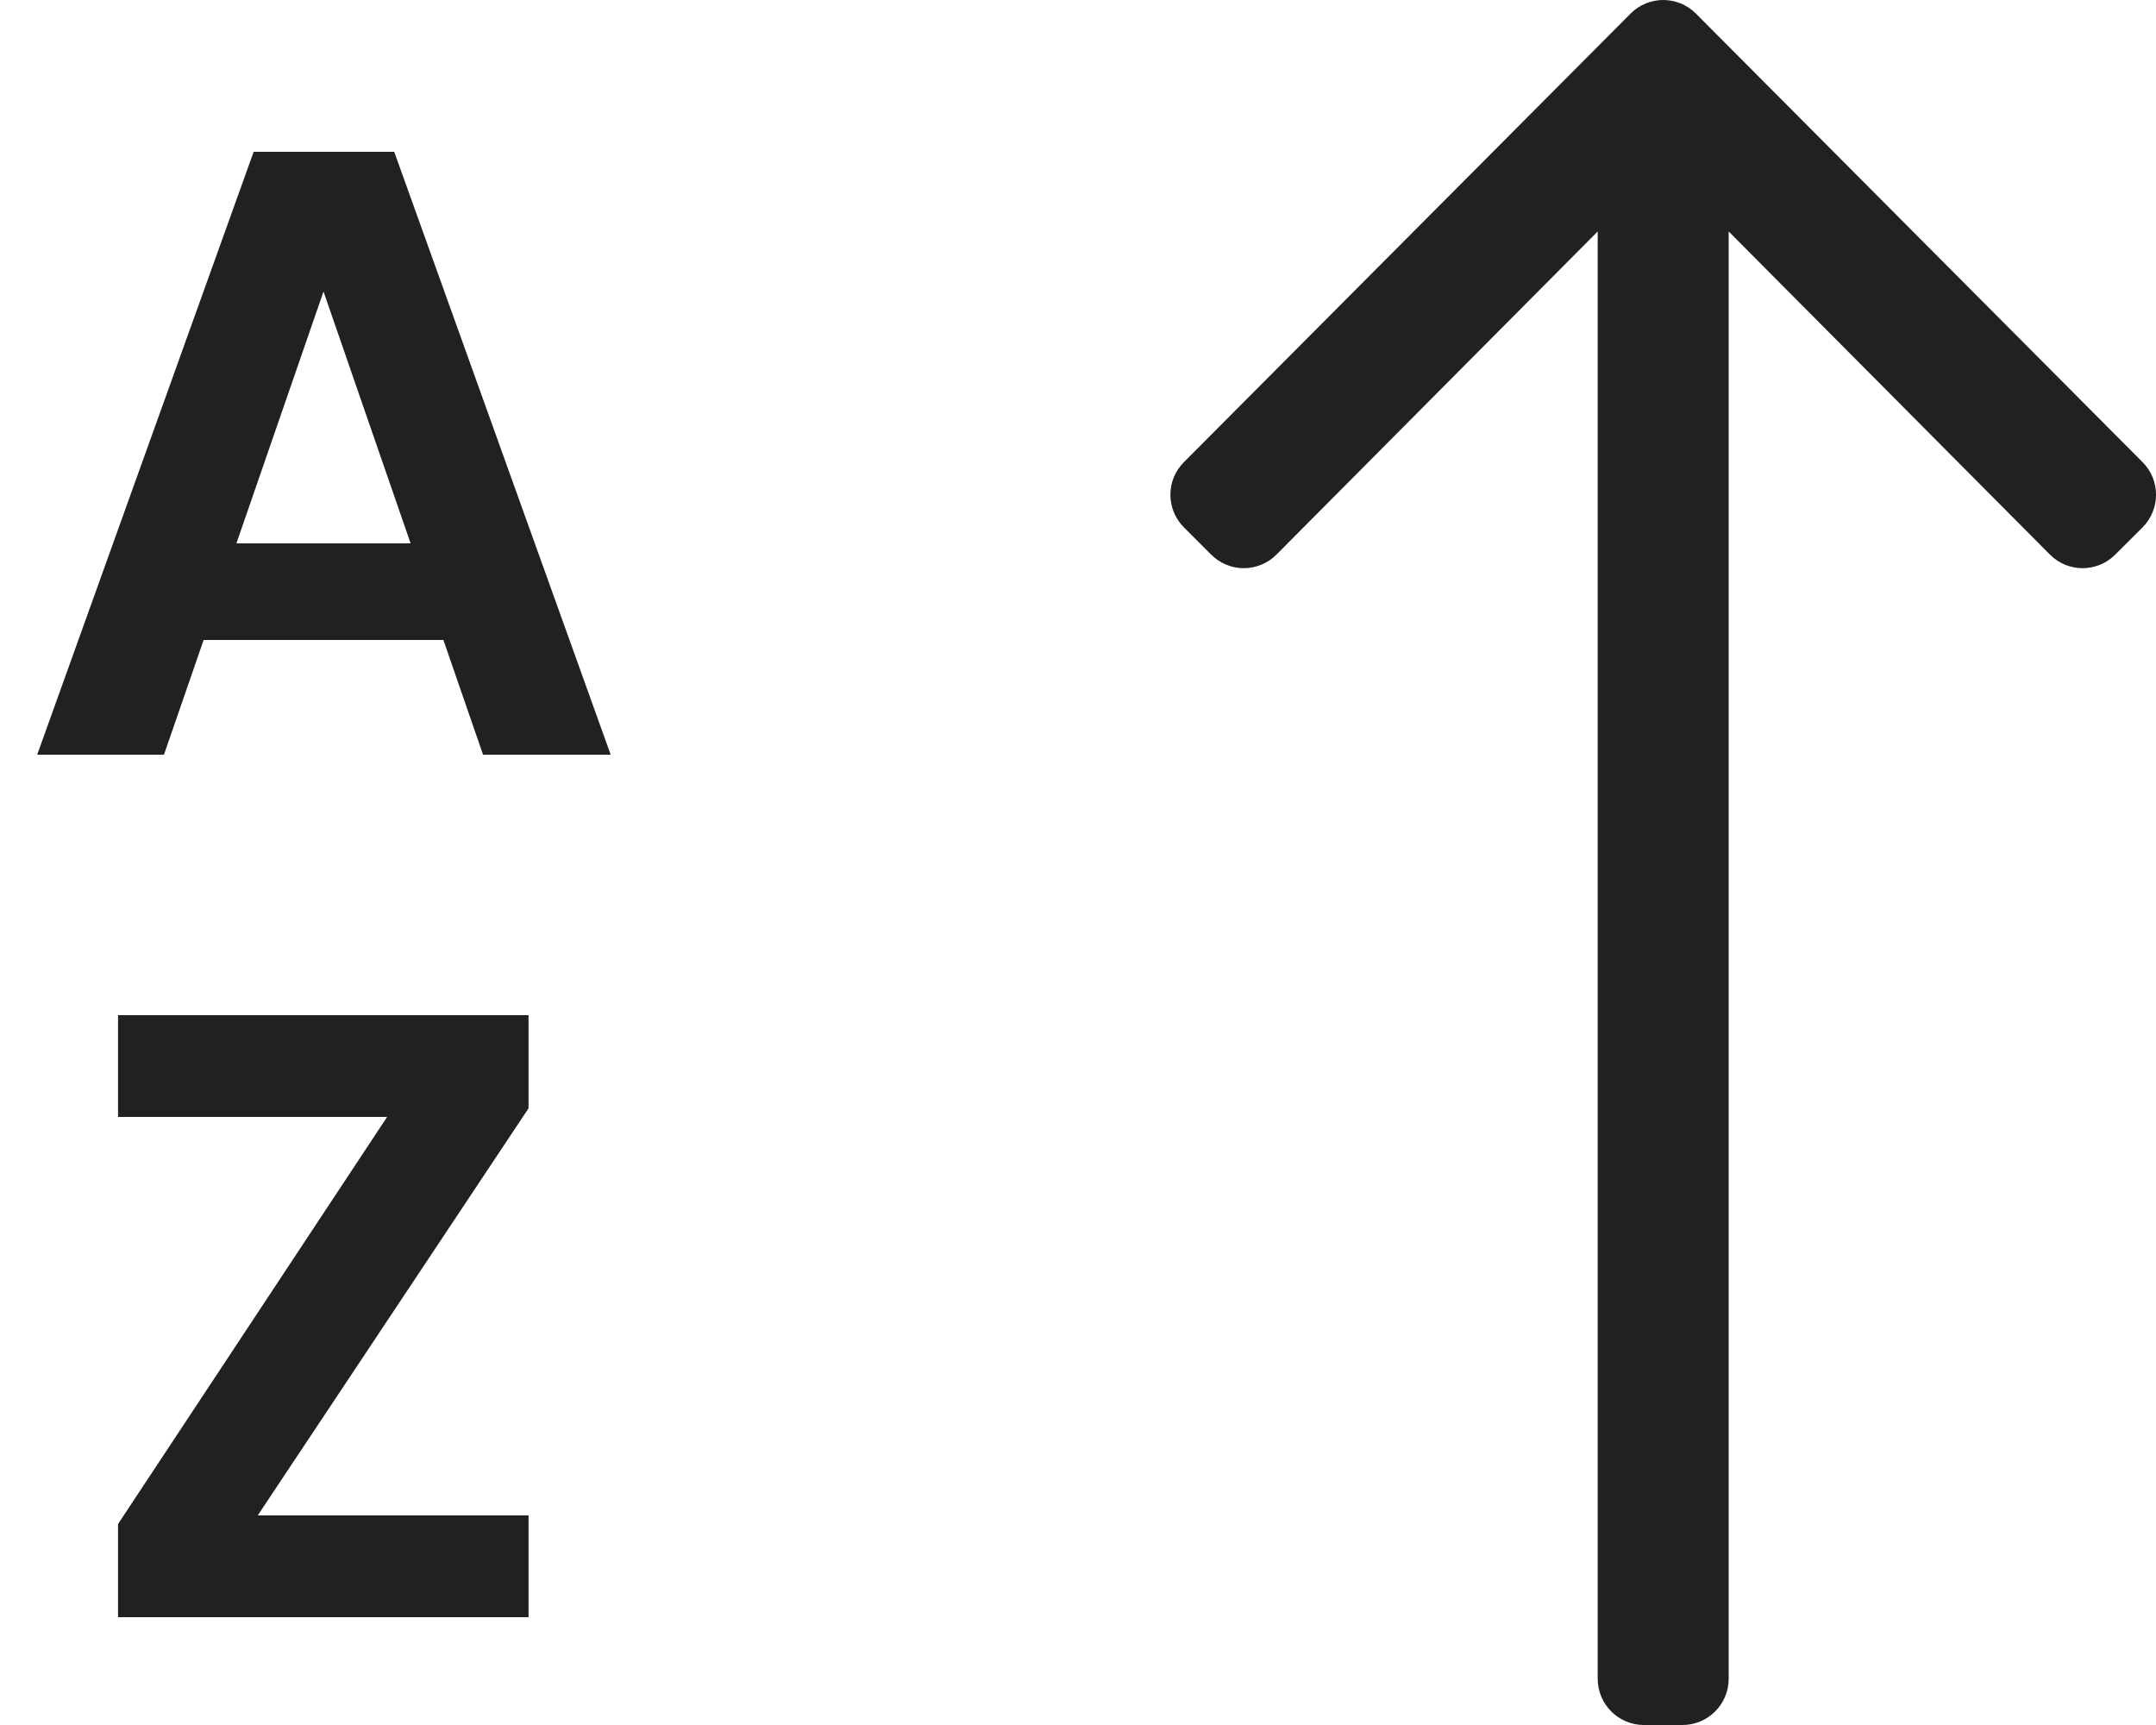 <svg width="20" height="16" viewBox="0 0 20 16" fill="none" xmlns="http://www.w3.org/2000/svg">
<path d="M10.983 4.892L11.235 5.144C11.402 5.312 11.674 5.312 11.841 5.144L14.821 2.147L14.821 15.571C14.821 15.808 15.013 16 15.25 16L15.607 16C15.844 16 16.036 15.808 16.036 15.571L16.036 2.147L19.016 5.144C19.183 5.312 19.455 5.312 19.622 5.144L19.875 4.892C20.042 4.724 20.042 4.453 19.875 4.286L15.732 0.126C15.564 -0.042 15.293 -0.042 15.126 0.126L10.983 4.286C10.815 4.453 10.815 4.724 10.983 4.892Z" fill="#212121"/>
<path d="M4.113 5.936H1.889L1.521 7H0.345L2.353 1.408H3.657L5.665 7H4.481L4.113 5.936ZM3.809 5.04L3.001 2.704L2.193 5.04H3.809ZM2.391 14.056H4.903V15H1.095V14.136L3.591 10.36H1.095V9.416H4.903V10.28L2.391 14.056Z" fill="#212121"/>
</svg>
